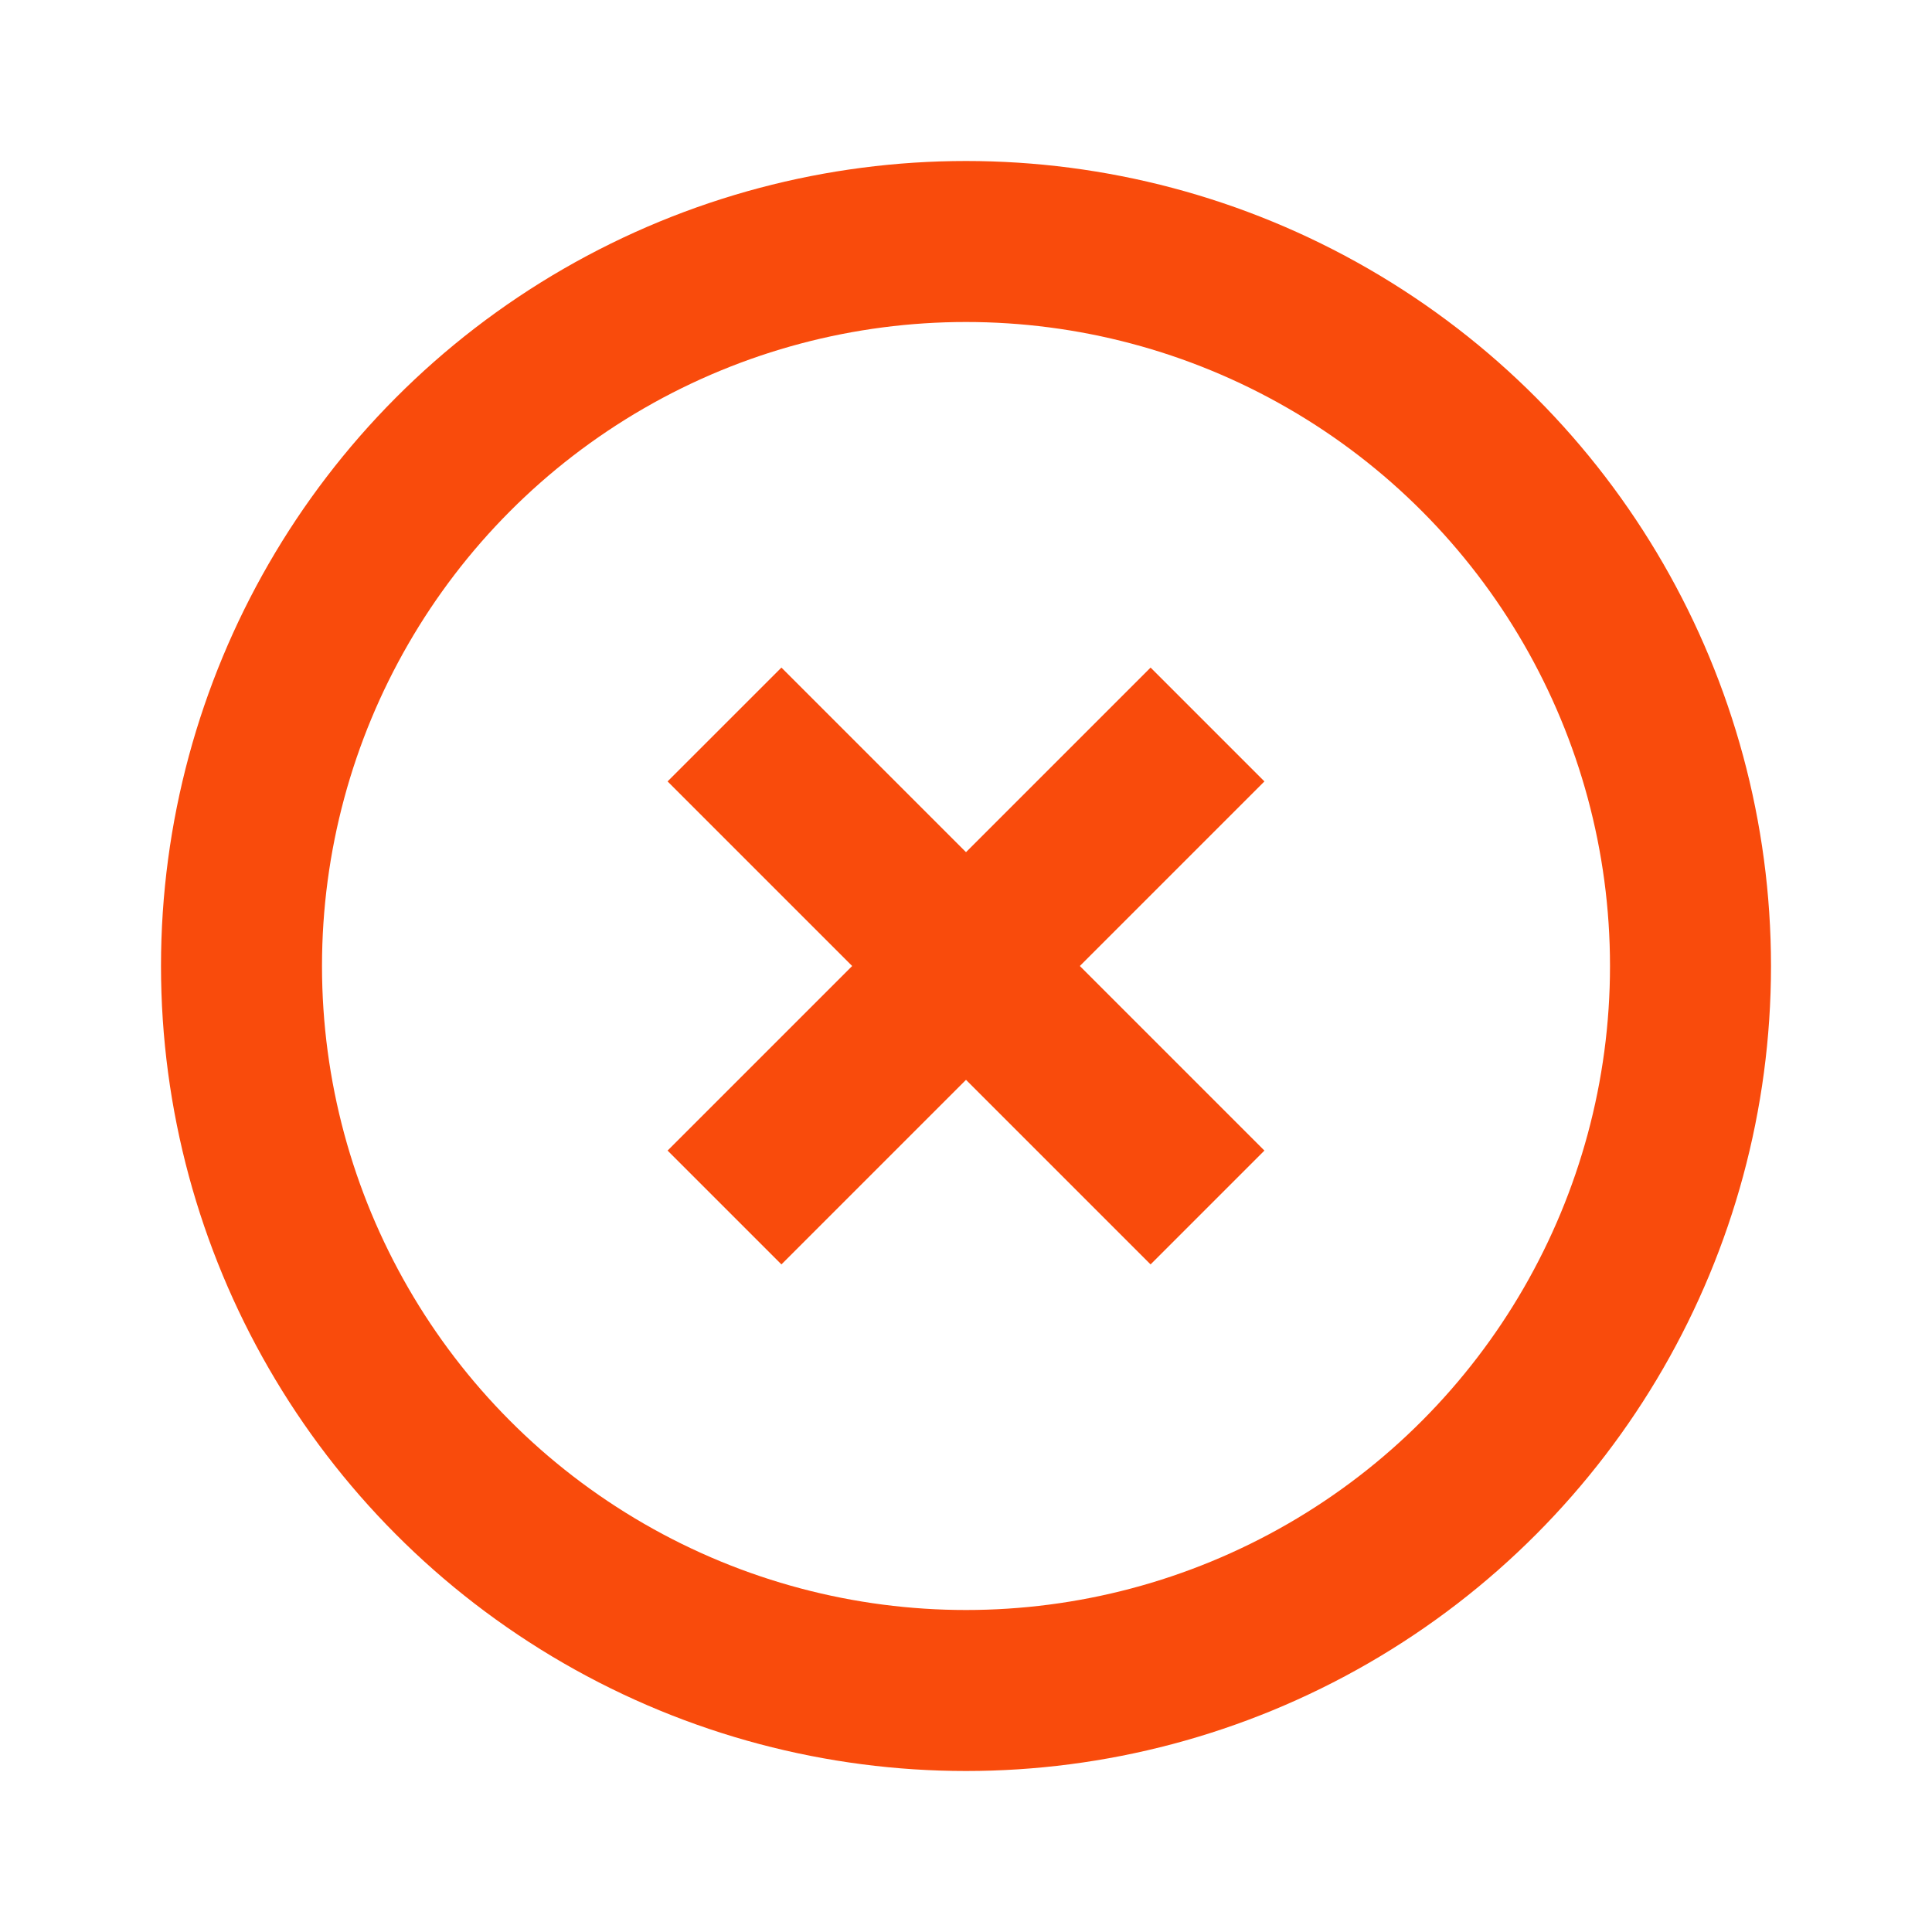 <svg width="24" height="24" viewBox="0 0 24 24" fill="none" xmlns="http://www.w3.org/2000/svg">
<circle cx="12" cy="12" r="9" stroke="#F94B0C" stroke-width="2"/>
<path d="M9 15L15 9" stroke="#F94B0C" stroke-width="2"/>
<path d="M15 15L9 9" stroke="#F94B0C" stroke-width="2"/>
</svg>
